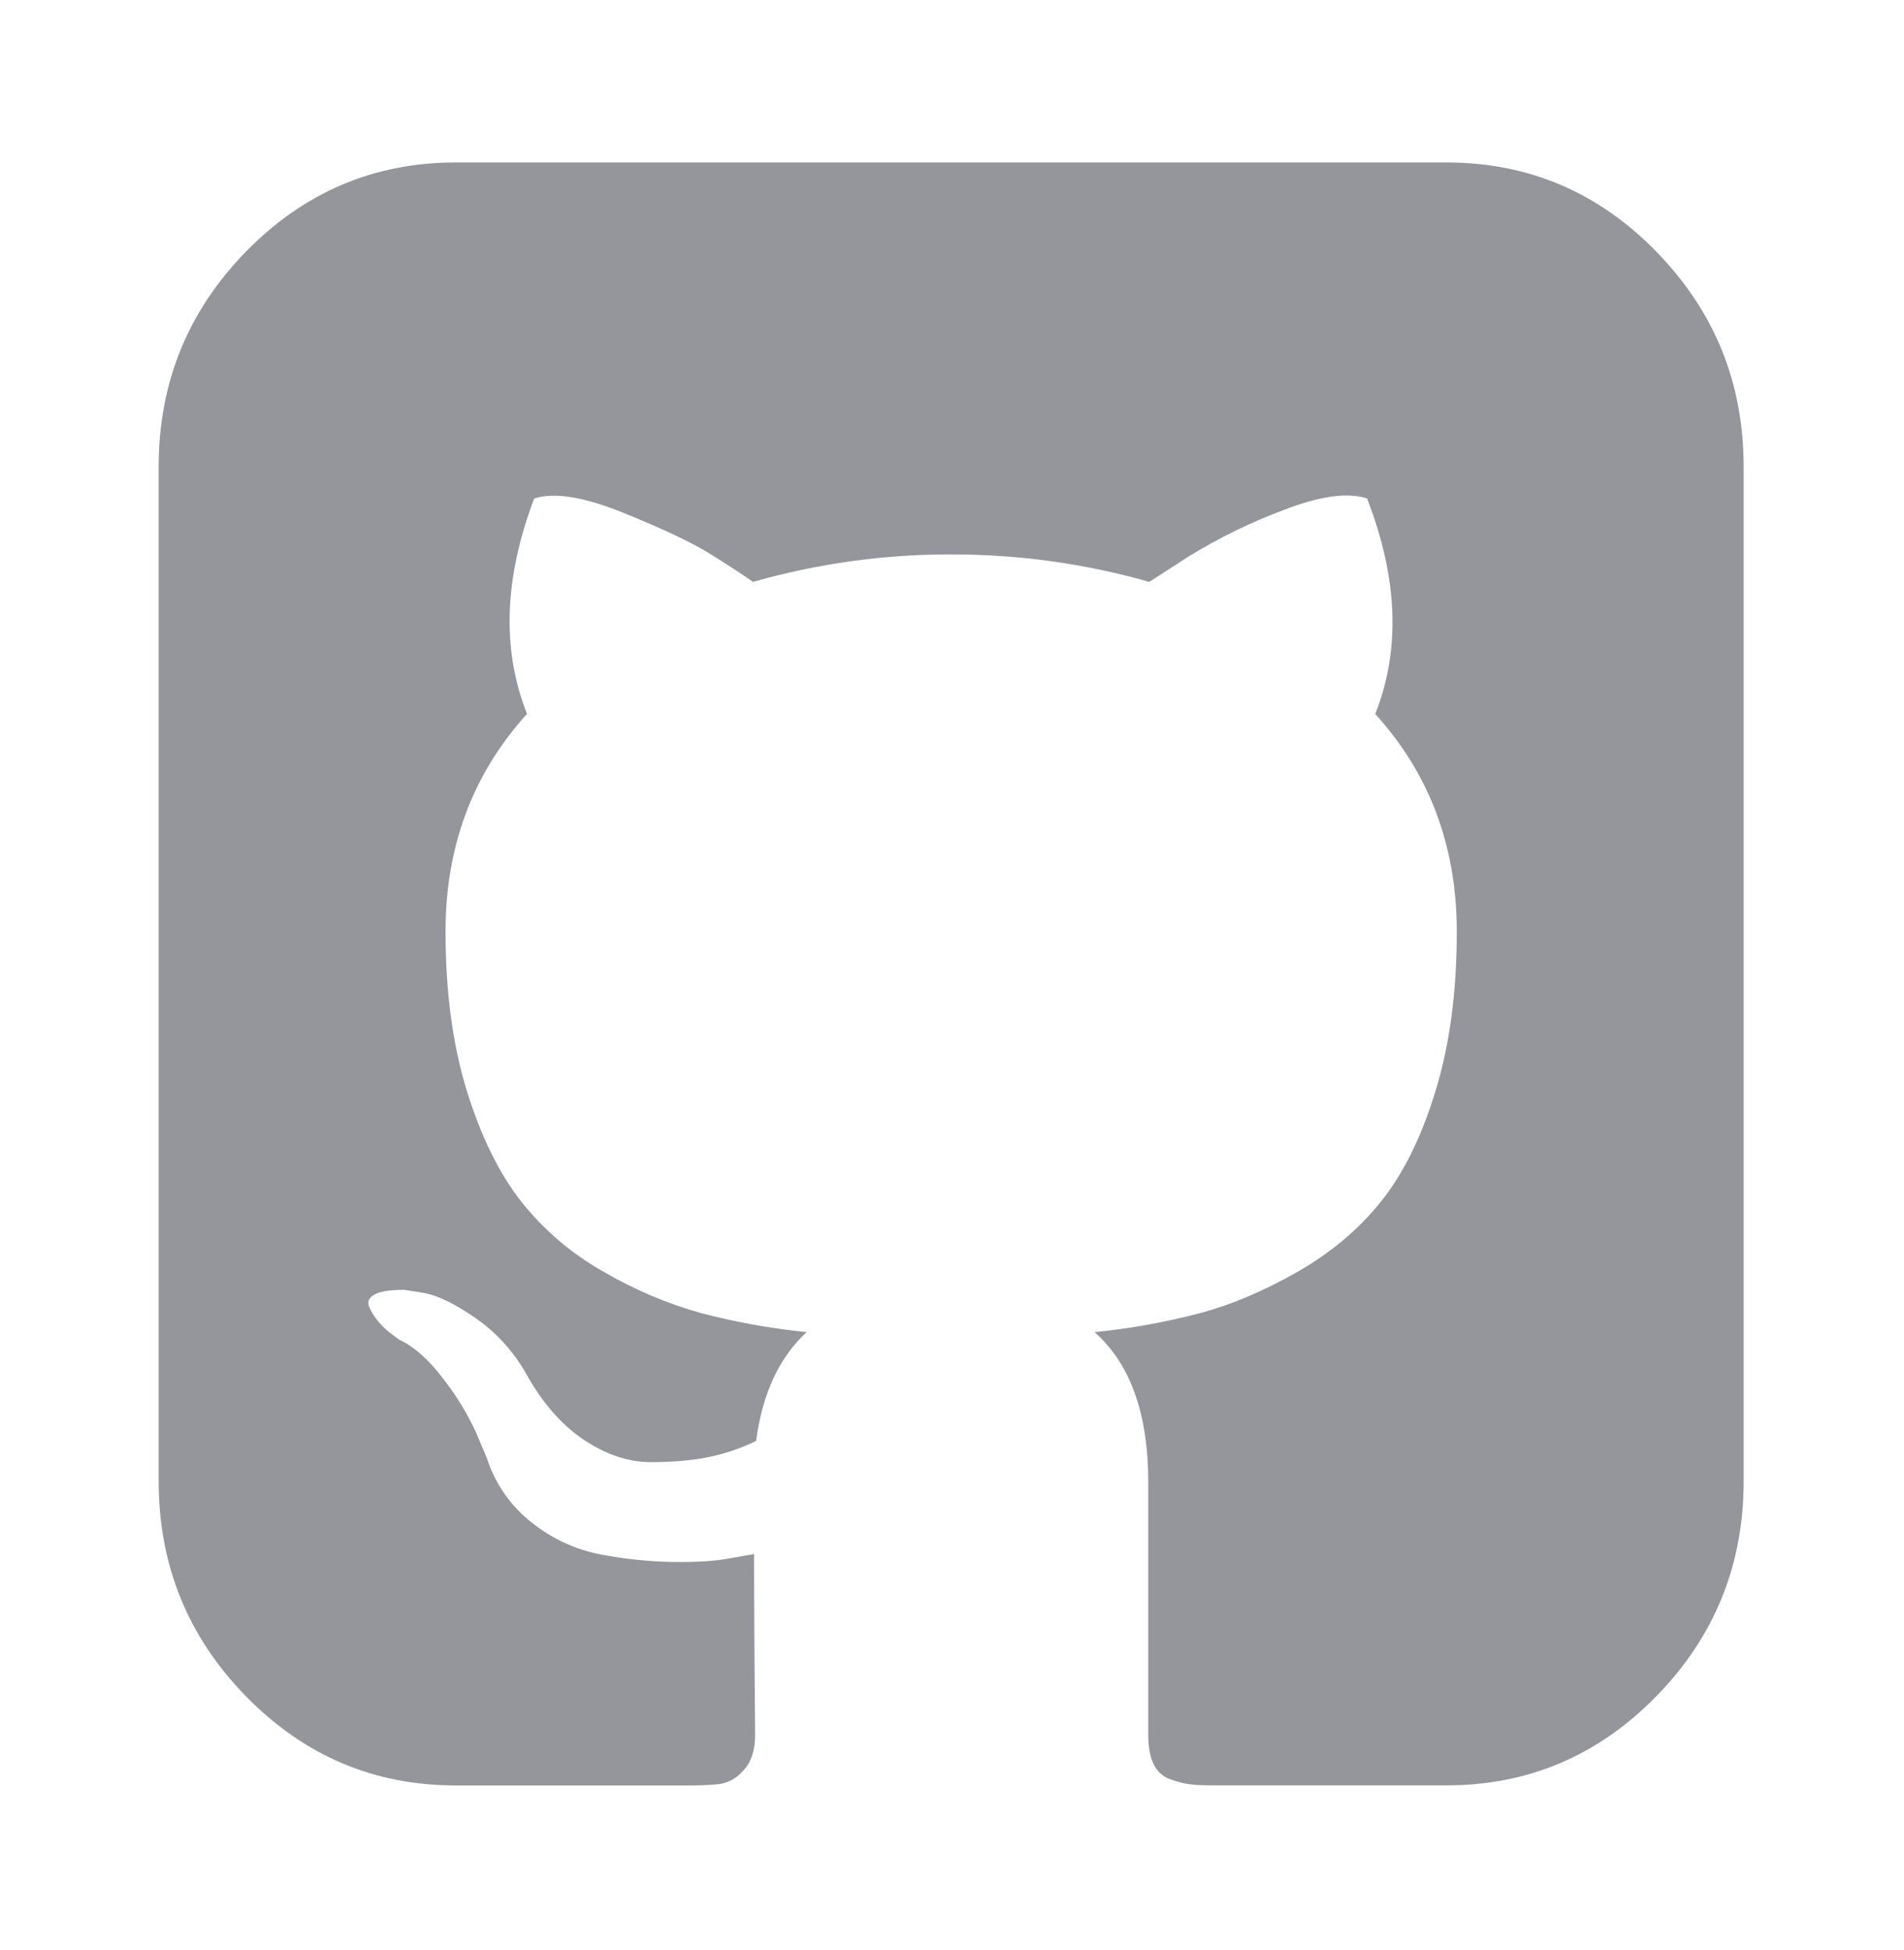 <svg width="42" height="43" viewBox="0 0 42 43" fill="none" xmlns="http://www.w3.org/2000/svg">
<path d="M36.54 5.552C35.257 4.239 33.714 3.583 31.908 3.583H10.056C8.249 3.583 6.706 4.239 5.423 5.552C4.141 6.866 3.5 8.446 3.5 10.295V32.667C3.5 34.517 4.141 36.097 5.423 37.41C6.706 38.723 8.249 39.379 10.056 39.379H15.155C15.488 39.379 15.738 39.367 15.906 39.343C16.101 39.303 16.278 39.196 16.406 39.04C16.573 38.861 16.657 38.602 16.657 38.261L16.644 36.675C16.637 35.665 16.634 34.866 16.634 34.275L16.109 34.368C15.776 34.431 15.356 34.457 14.847 34.45C14.316 34.44 13.787 34.386 13.265 34.287C12.709 34.182 12.186 33.943 11.739 33.588C11.271 33.226 10.922 32.726 10.738 32.155L10.511 31.617C10.319 31.194 10.078 30.795 9.793 30.43C9.467 29.994 9.137 29.701 8.803 29.545L8.645 29.428C8.535 29.348 8.435 29.254 8.348 29.149C8.264 29.051 8.195 28.941 8.143 28.823C8.097 28.713 8.136 28.624 8.257 28.554C8.379 28.482 8.598 28.448 8.918 28.448L9.373 28.52C9.676 28.581 10.052 28.767 10.498 29.077C10.95 29.392 11.327 29.807 11.602 30.29C11.953 30.926 12.373 31.412 12.866 31.747C13.36 32.08 13.857 32.248 14.357 32.248C14.857 32.248 15.29 32.209 15.655 32.132C16.009 32.057 16.353 31.939 16.679 31.781C16.816 30.741 17.187 29.939 17.794 29.38C17.007 29.301 16.227 29.161 15.461 28.96C14.714 28.75 13.995 28.445 13.321 28.052C12.616 27.659 11.994 27.128 11.489 26.49C11.004 25.868 10.605 25.053 10.293 24.044C9.984 23.034 9.828 21.867 9.828 20.547C9.828 18.667 10.427 17.067 11.625 15.745C11.065 14.333 11.118 12.748 11.784 10.994C12.226 10.852 12.878 10.958 13.743 11.307C14.607 11.657 15.241 11.956 15.643 12.203C16.046 12.454 16.368 12.664 16.611 12.834C18.034 12.428 19.504 12.225 20.981 12.228C22.484 12.228 23.94 12.431 25.352 12.834L26.217 12.275C26.882 11.866 27.583 11.523 28.311 11.25C29.116 10.938 29.729 10.854 30.156 10.994C30.838 12.749 30.898 14.333 30.336 15.747C31.535 17.067 32.135 18.667 32.135 20.549C32.135 21.869 31.98 23.039 31.668 24.055C31.358 25.073 30.956 25.888 30.462 26.502C29.969 27.117 29.355 27.631 28.619 28.052C27.884 28.471 27.171 28.774 26.479 28.96C25.713 29.161 24.933 29.302 24.146 29.381C24.934 30.08 25.329 31.182 25.329 32.689V38.261C25.329 38.524 25.366 38.738 25.443 38.901C25.479 38.979 25.529 39.05 25.592 39.108C25.654 39.166 25.727 39.211 25.807 39.239C25.975 39.3 26.122 39.34 26.252 39.354C26.381 39.372 26.567 39.377 26.808 39.377H31.908C33.714 39.377 35.257 38.721 36.54 37.408C37.821 36.097 38.463 34.515 38.463 32.666V10.295C38.463 8.446 37.821 6.866 36.538 5.552H36.54Z" fill="#94969C"/>
</svg>
